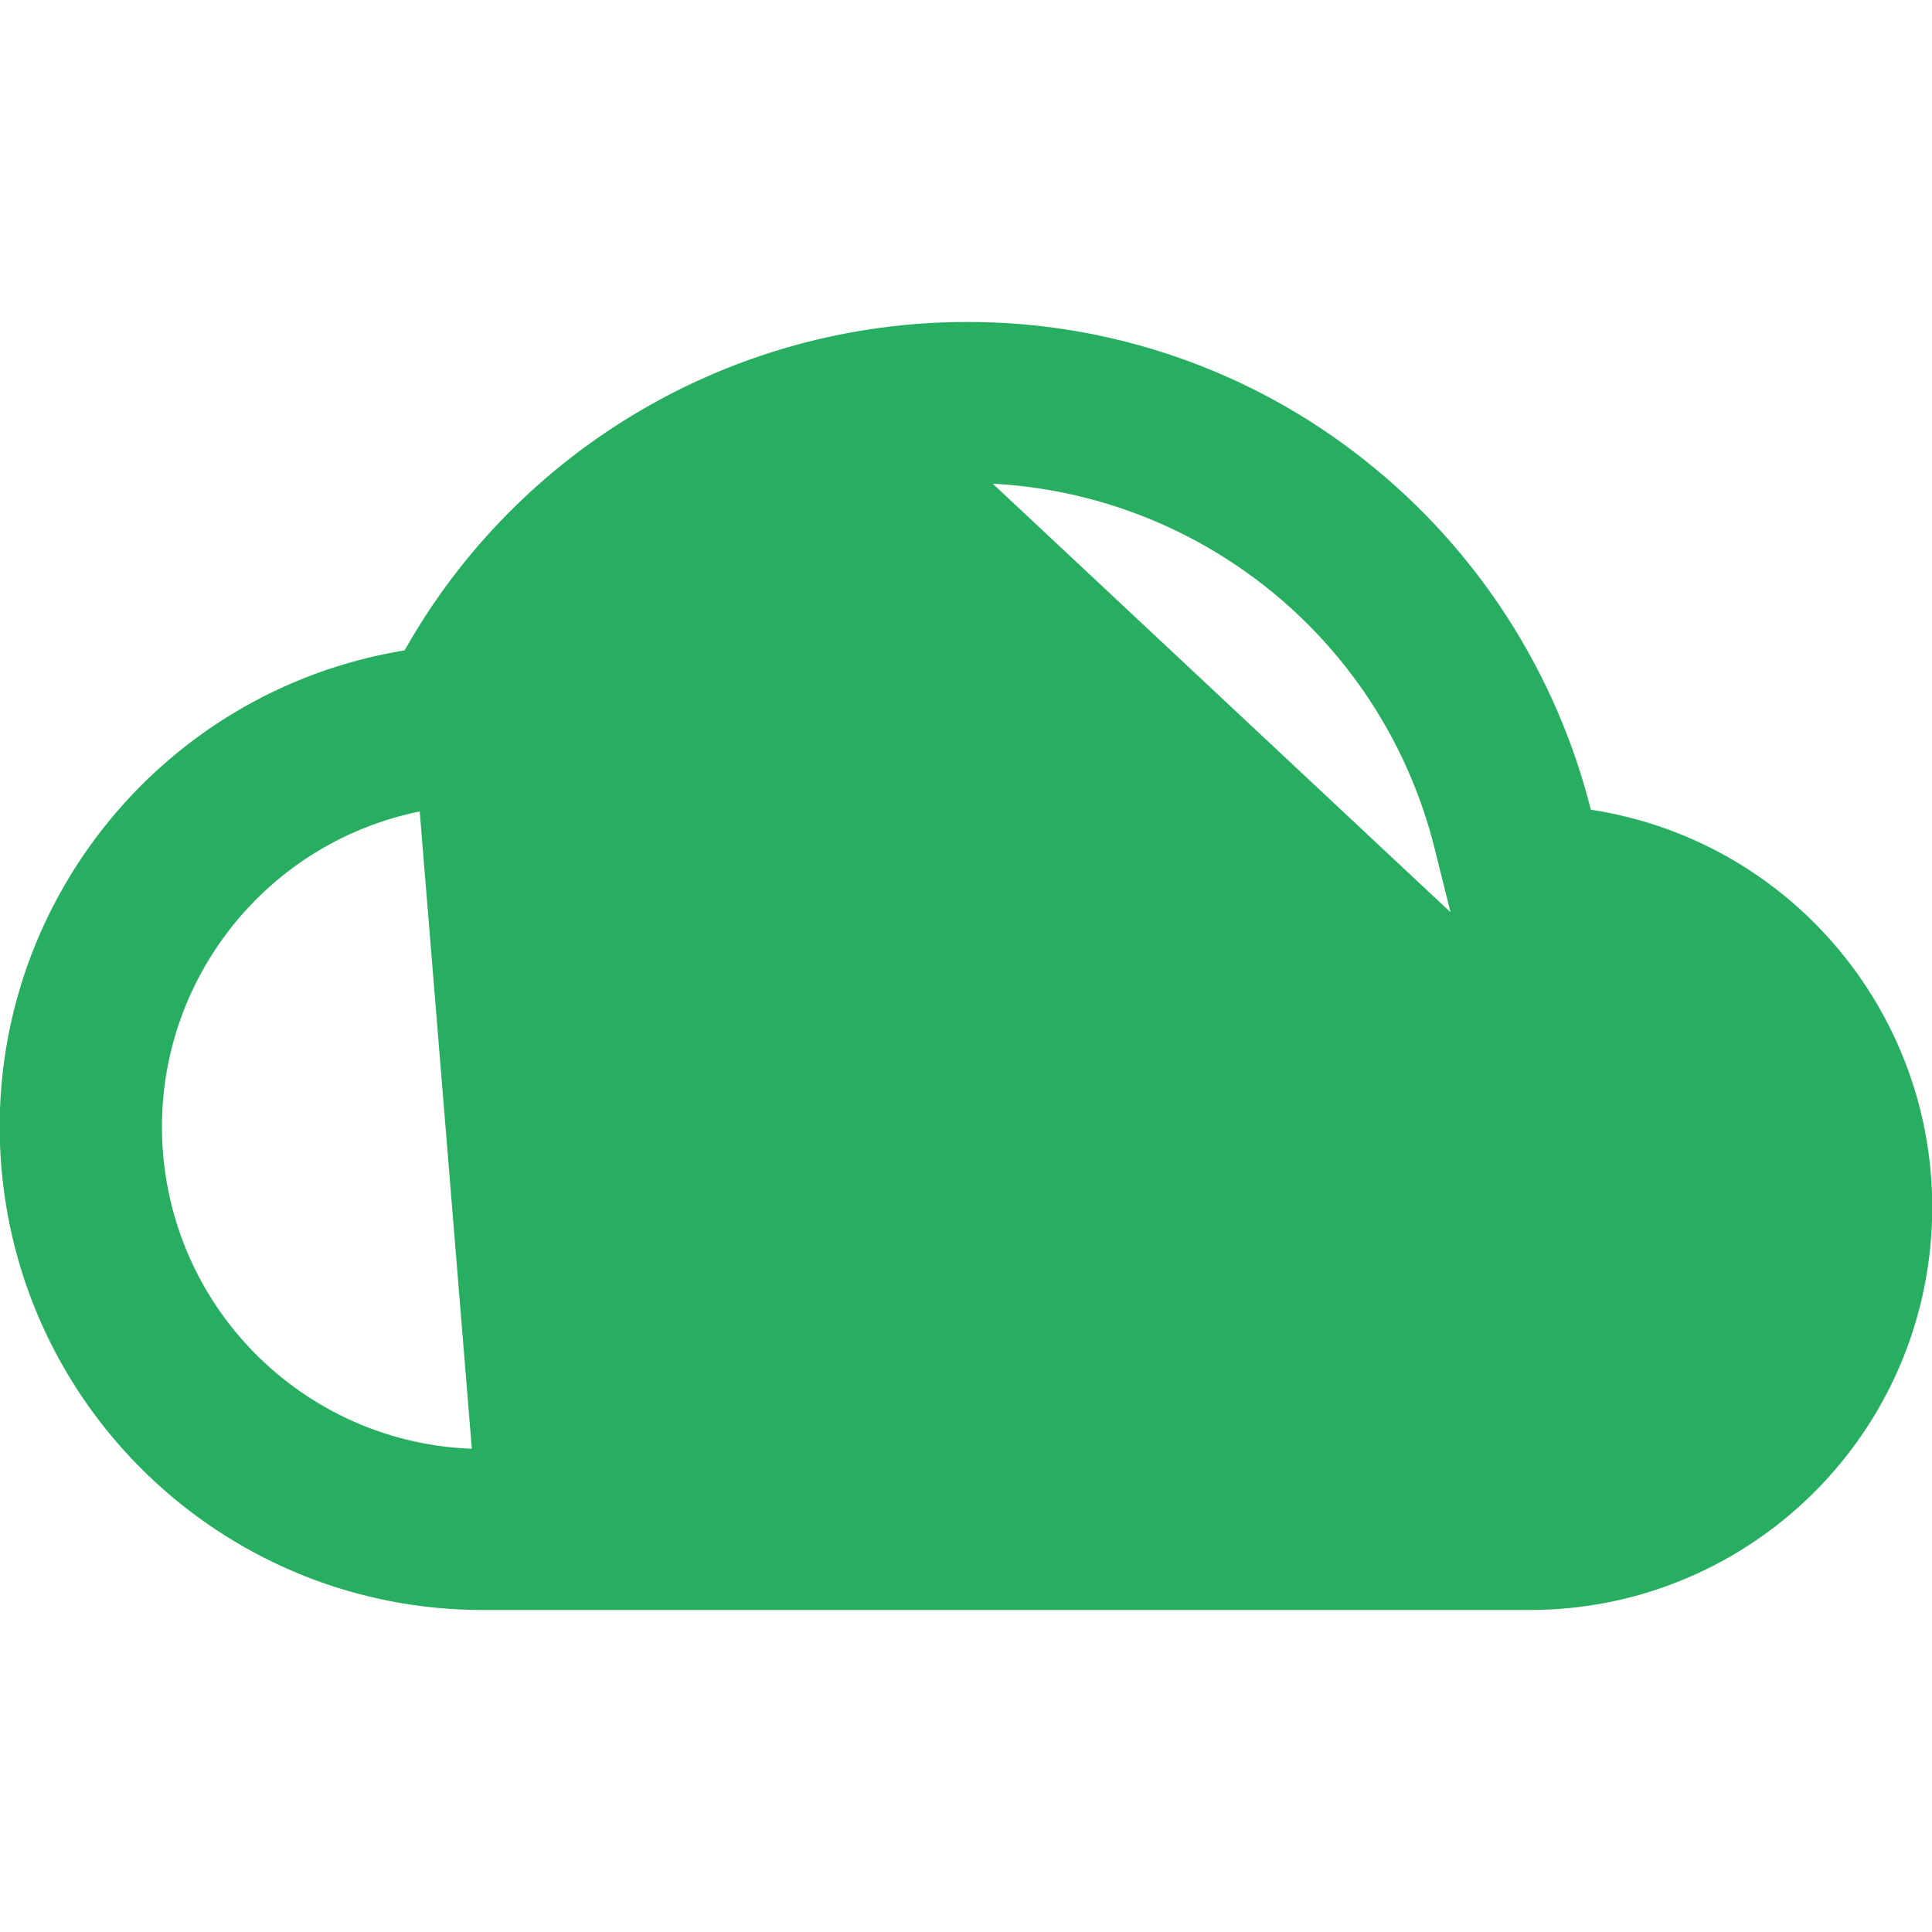 <svg width="94" height="94" viewBox="0 0 94 94" fill="none" xmlns="http://www.w3.org/2000/svg">
<g clip-path="url(#clip0_911_78)">
<path d="M26.071 35.245L26.072 35.243C30.331 27.688 38.327 23.01 46.999 23L26.071 35.245ZM26.071 35.245L24.356 38.32L20.878 38.888L20.875 38.889M26.071 35.245L20.875 38.889M20.875 38.889C12.591 40.277 6.75 47.778 7.434 56.149C8.118 64.521 15.099 70.975 23.498 71H23.5M20.875 38.889L23.5 71M23.5 71H74.416M23.5 71L76.293 46.643M76.293 46.643L76.294 46.643C82.625 47.618 87.135 53.306 86.642 59.692C86.15 66.078 80.821 71.006 74.416 71M76.293 46.643L71.469 45.909M76.293 46.643L71.469 45.909M74.416 71L74.417 70.504V71H74.416ZM71.469 45.909L70.288 41.173C70.288 41.172 70.288 41.172 70.288 41.172C67.629 30.479 58.018 22.98 46.999 23L71.469 45.909ZM74.417 77.833H74.417H23.5H23.5C11.518 77.84 1.538 68.648 0.562 56.706C-0.413 44.764 7.942 34.074 19.766 32.136L20.003 32.097L20.121 31.888C25.593 22.186 35.862 16.18 47.001 16.166L47.002 16.166C53.946 16.14 60.691 18.484 66.123 22.81L66.124 22.811C71.459 27.042 75.252 32.913 76.916 39.516L76.997 39.837L77.325 39.888C87.187 41.403 94.217 50.26 93.455 60.208C92.692 70.157 84.395 77.838 74.417 77.833ZM41.588 54.756L59.251 37.093L64.067 41.908L41.235 64.74L28.233 51.739L33.049 46.924L40.881 54.756L41.235 55.109L41.588 54.756Z" fill="#27AE60" stroke="#27AE60"/>
</g>
<defs>
<clipPath id="clip0_911_78">
<rect width="94" height="94" fill="white"/>
</clipPath>
</defs>
</svg>
